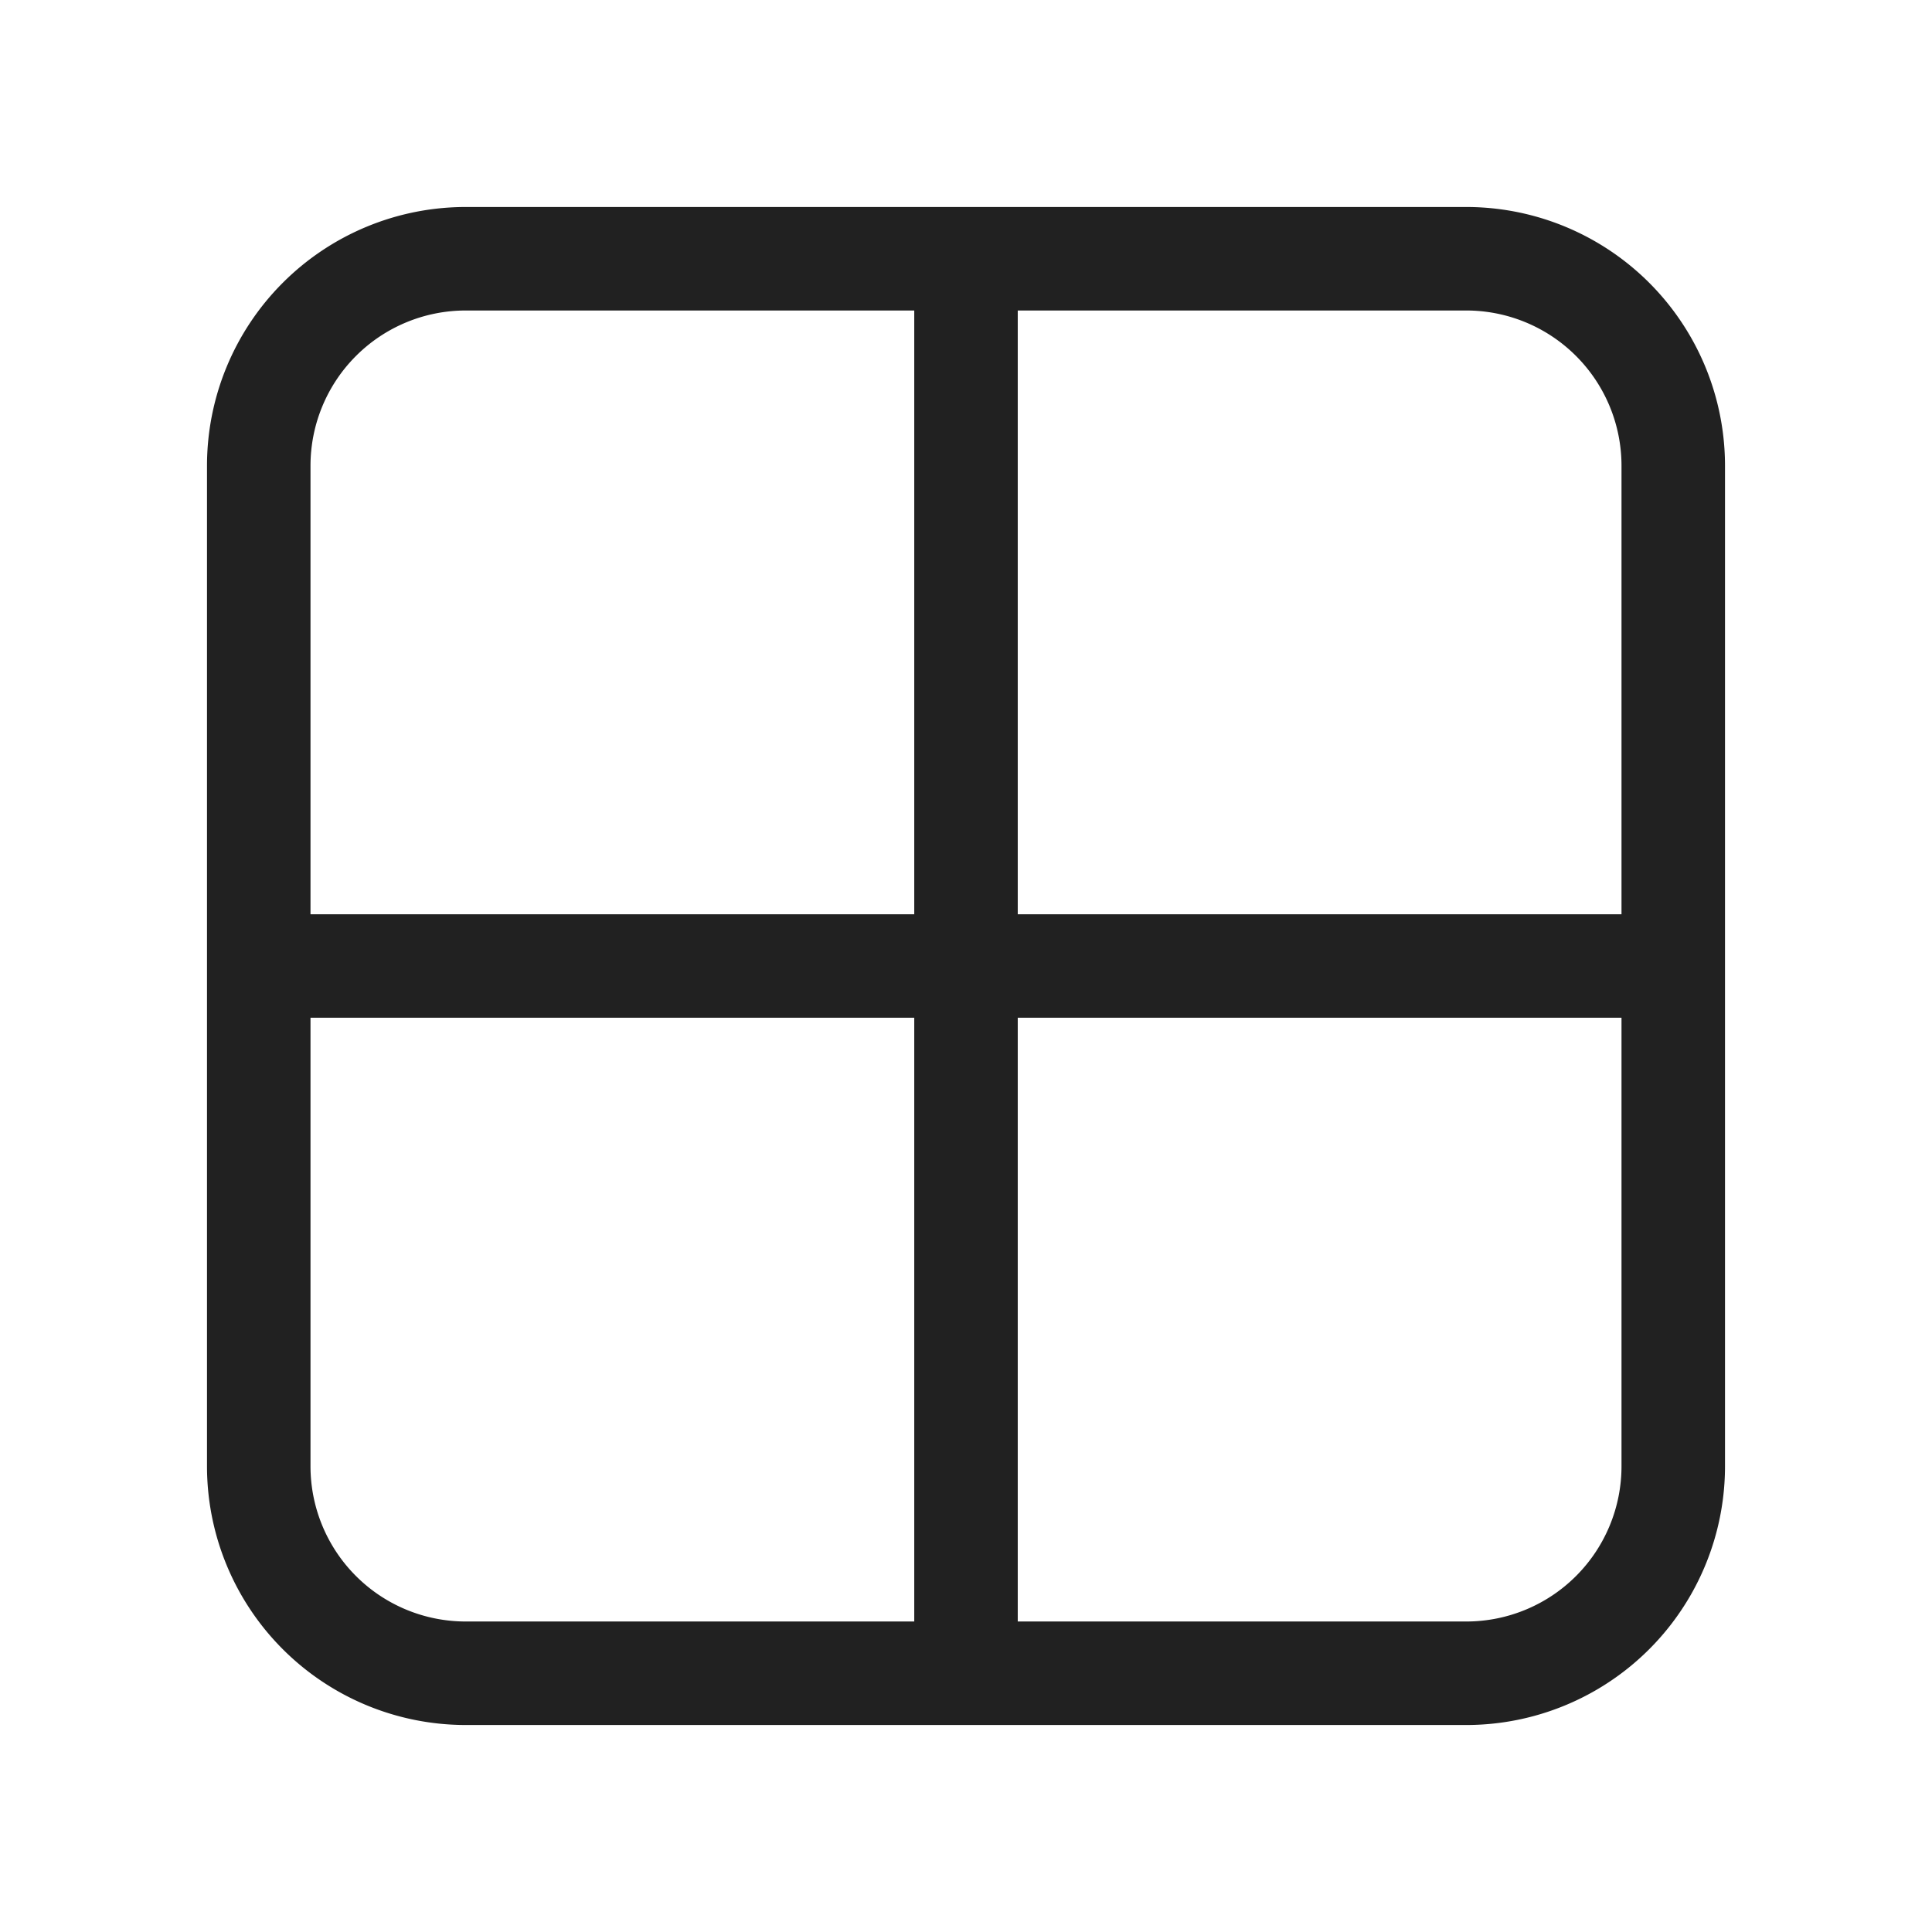 <svg viewBox="0 0 28 28" fill="none" xmlns="http://www.w3.org/2000/svg" height="1em" width="1em">
  <path d="M6.75 3h14.5A3.75 3.75 0 0 1 25 6.75v14.5A3.75 3.75 0 0 1 21.25 25H6.75A3.75 3.75 0 0 1 3 21.25V6.75A3.75 3.75 0 0 1 6.75 3Zm6.5 1.5h-6.5A2.25 2.25 0 0 0 4.5 6.75v6.5h8.75V4.5ZM4.5 14.75v6.5a2.25 2.25 0 0 0 2.25 2.25h6.5v-8.75H4.5Zm10.25 8.75h6.5a2.25 2.25 0 0 0 2.25-2.25v-6.5h-8.75v8.75Zm8.75-10.25v-6.5a2.25 2.25 0 0 0-2.25-2.25h-6.5v8.75h8.75Z" fill="#212121"/>
</svg>
